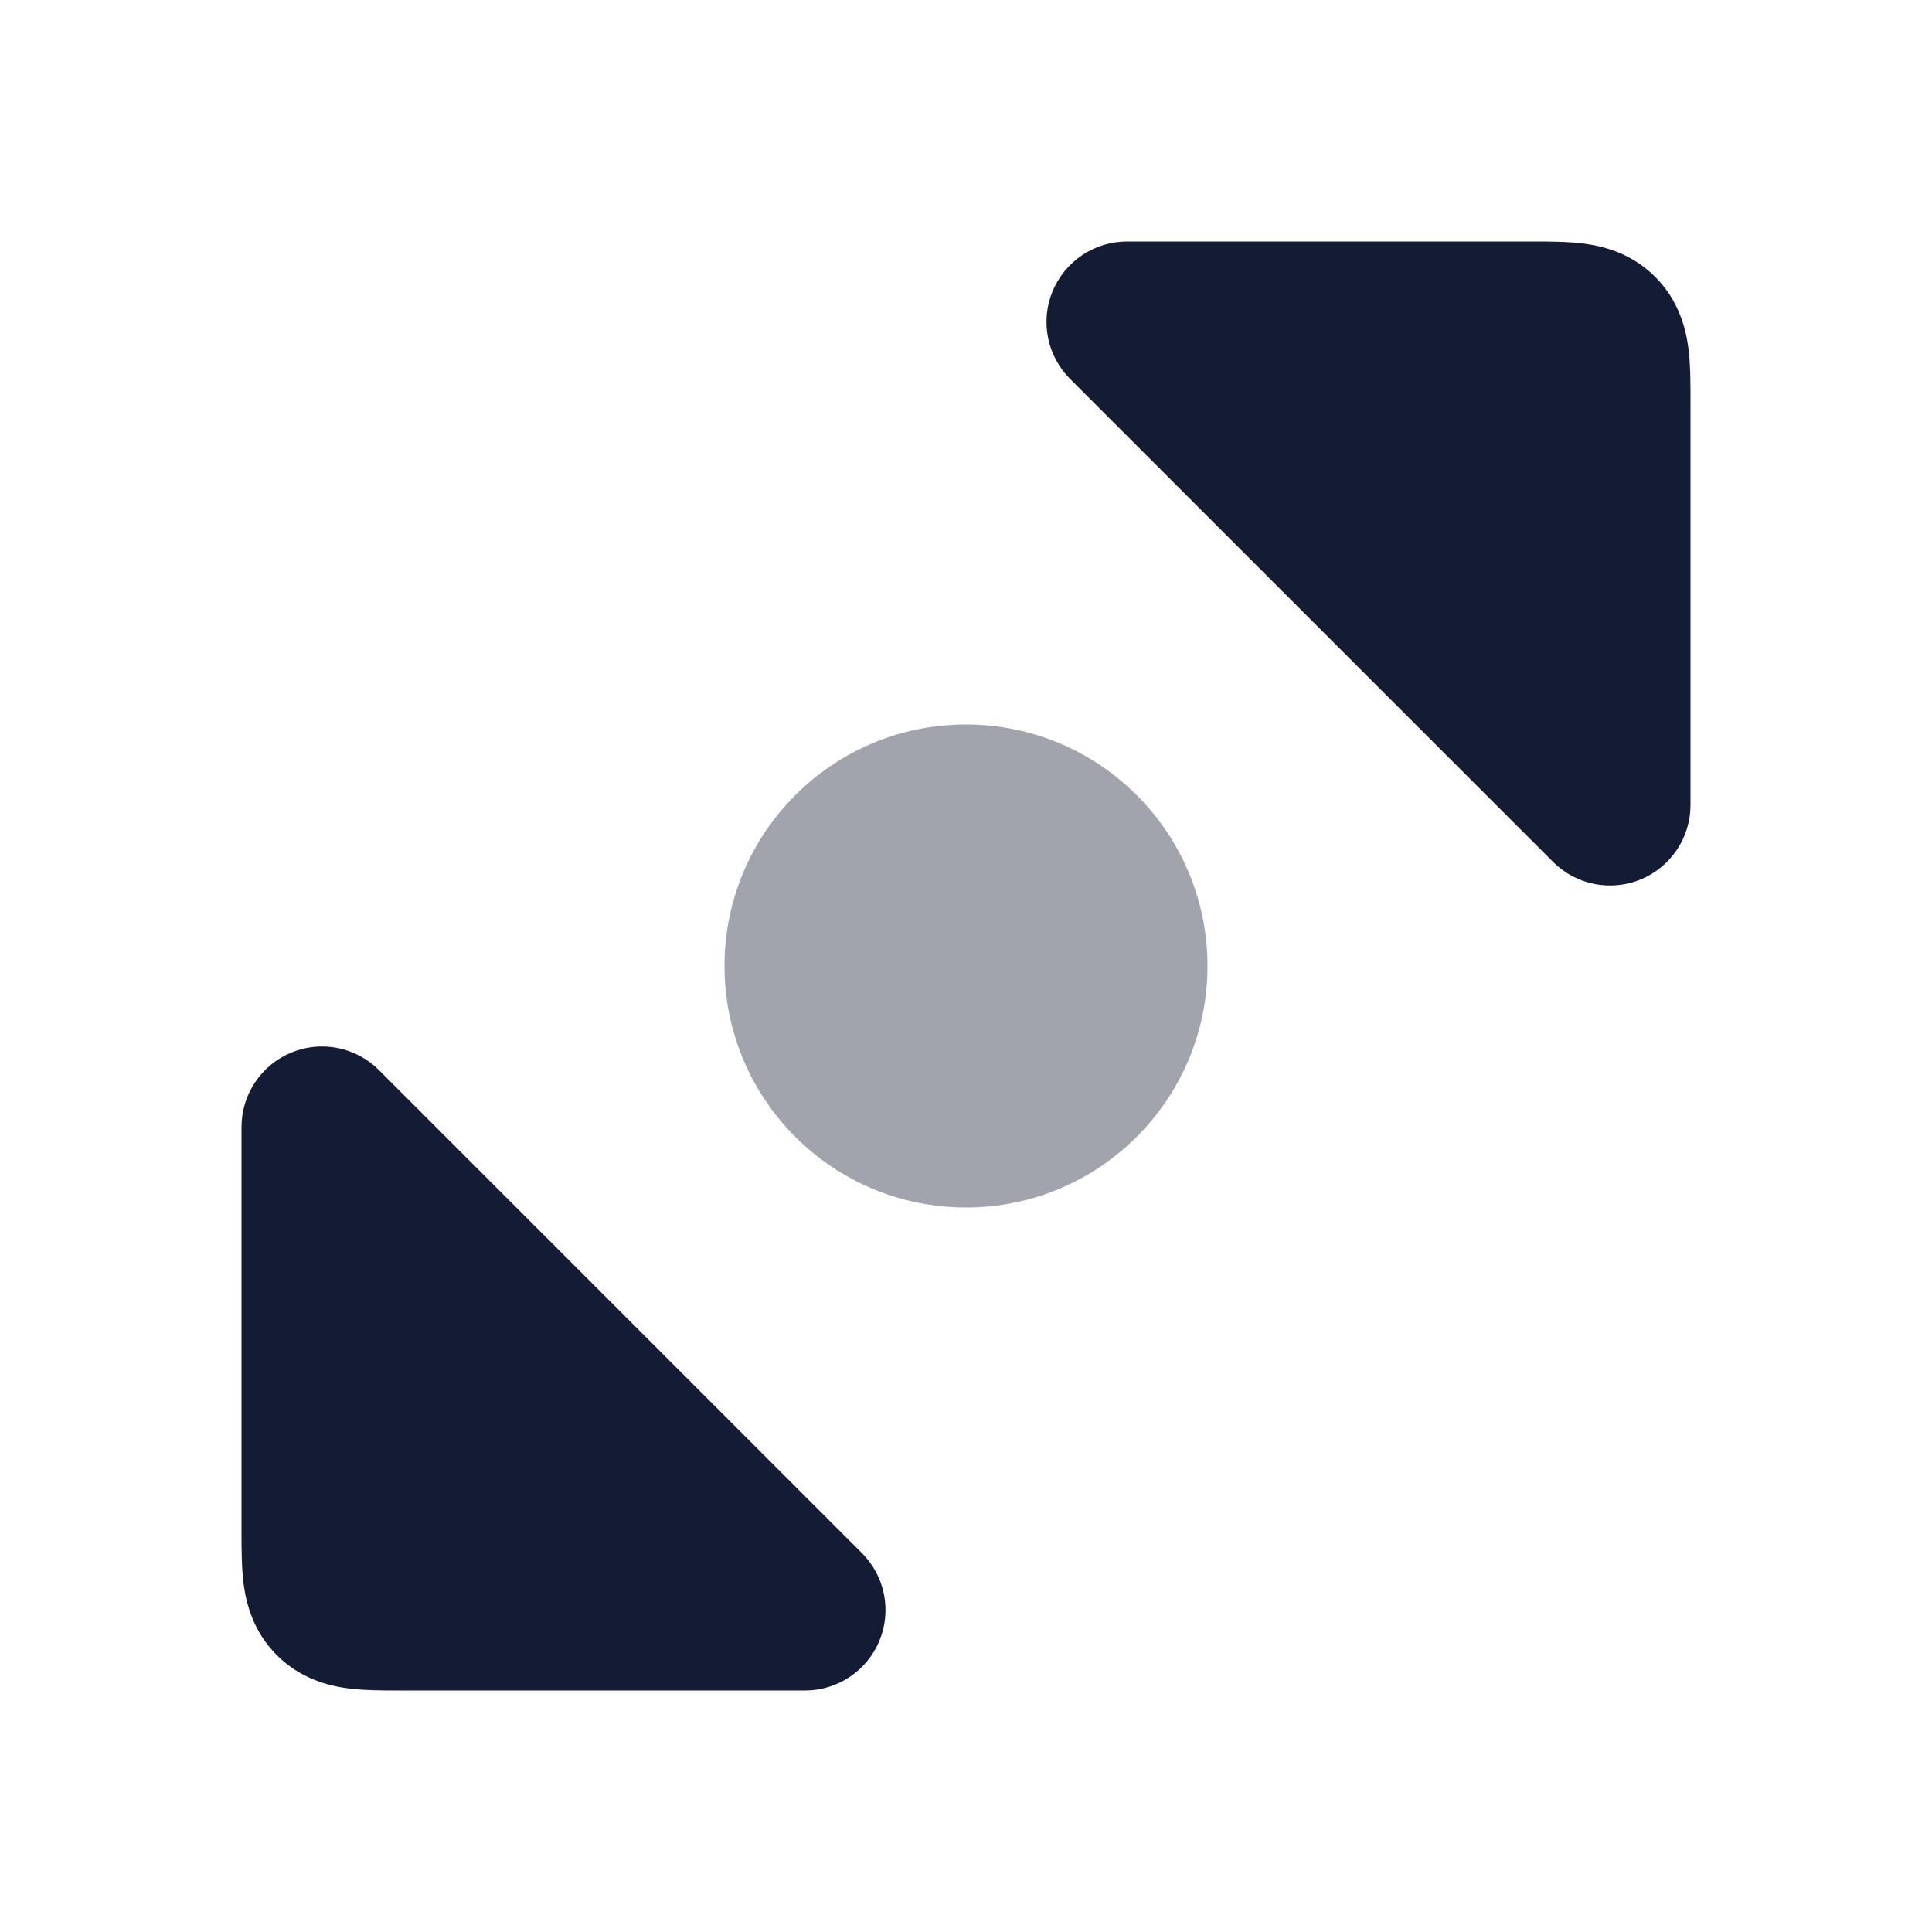 <svg width="24" height="24" viewBox="0 0 24 24" fill="none" xmlns="http://www.w3.org/2000/svg">
<path opacity="0.4" d="M9 12C9 10.343 10.343 9 12 9C13.657 9 15 10.343 15 12C15 13.657 13.657 15 12 15C10.343 15 9 13.657 9 12Z" fill="#141B34"/>
<path d="M19.682 3.027C19.929 3.06 20.271 3.149 20.561 3.439C20.851 3.729 20.94 4.071 20.973 4.318C21 4.523 21 4.761 21 4.961L21 10C21 10.405 20.756 10.769 20.383 10.924C20.009 11.079 19.579 10.993 19.293 10.707L13.293 4.707C13.007 4.421 12.921 3.991 13.076 3.617C13.231 3.244 13.596 3 14 3L19.039 3C19.239 3 19.477 3 19.682 3.027Z" fill="#141B34"/>
<path d="M3.617 13.076C3.991 12.921 4.421 13.007 4.707 13.293L10.707 19.293C10.993 19.579 11.079 20.009 10.924 20.383C10.769 20.756 10.405 21 10 21L4.961 21C4.761 21 4.523 21 4.318 20.973C4.071 20.94 3.729 20.851 3.439 20.561C3.149 20.271 3.06 19.929 3.027 19.682C3 19.477 3 19.239 3 19.039L3 14C3 13.596 3.244 13.231 3.617 13.076Z" fill="#141B34"/>
</svg>
